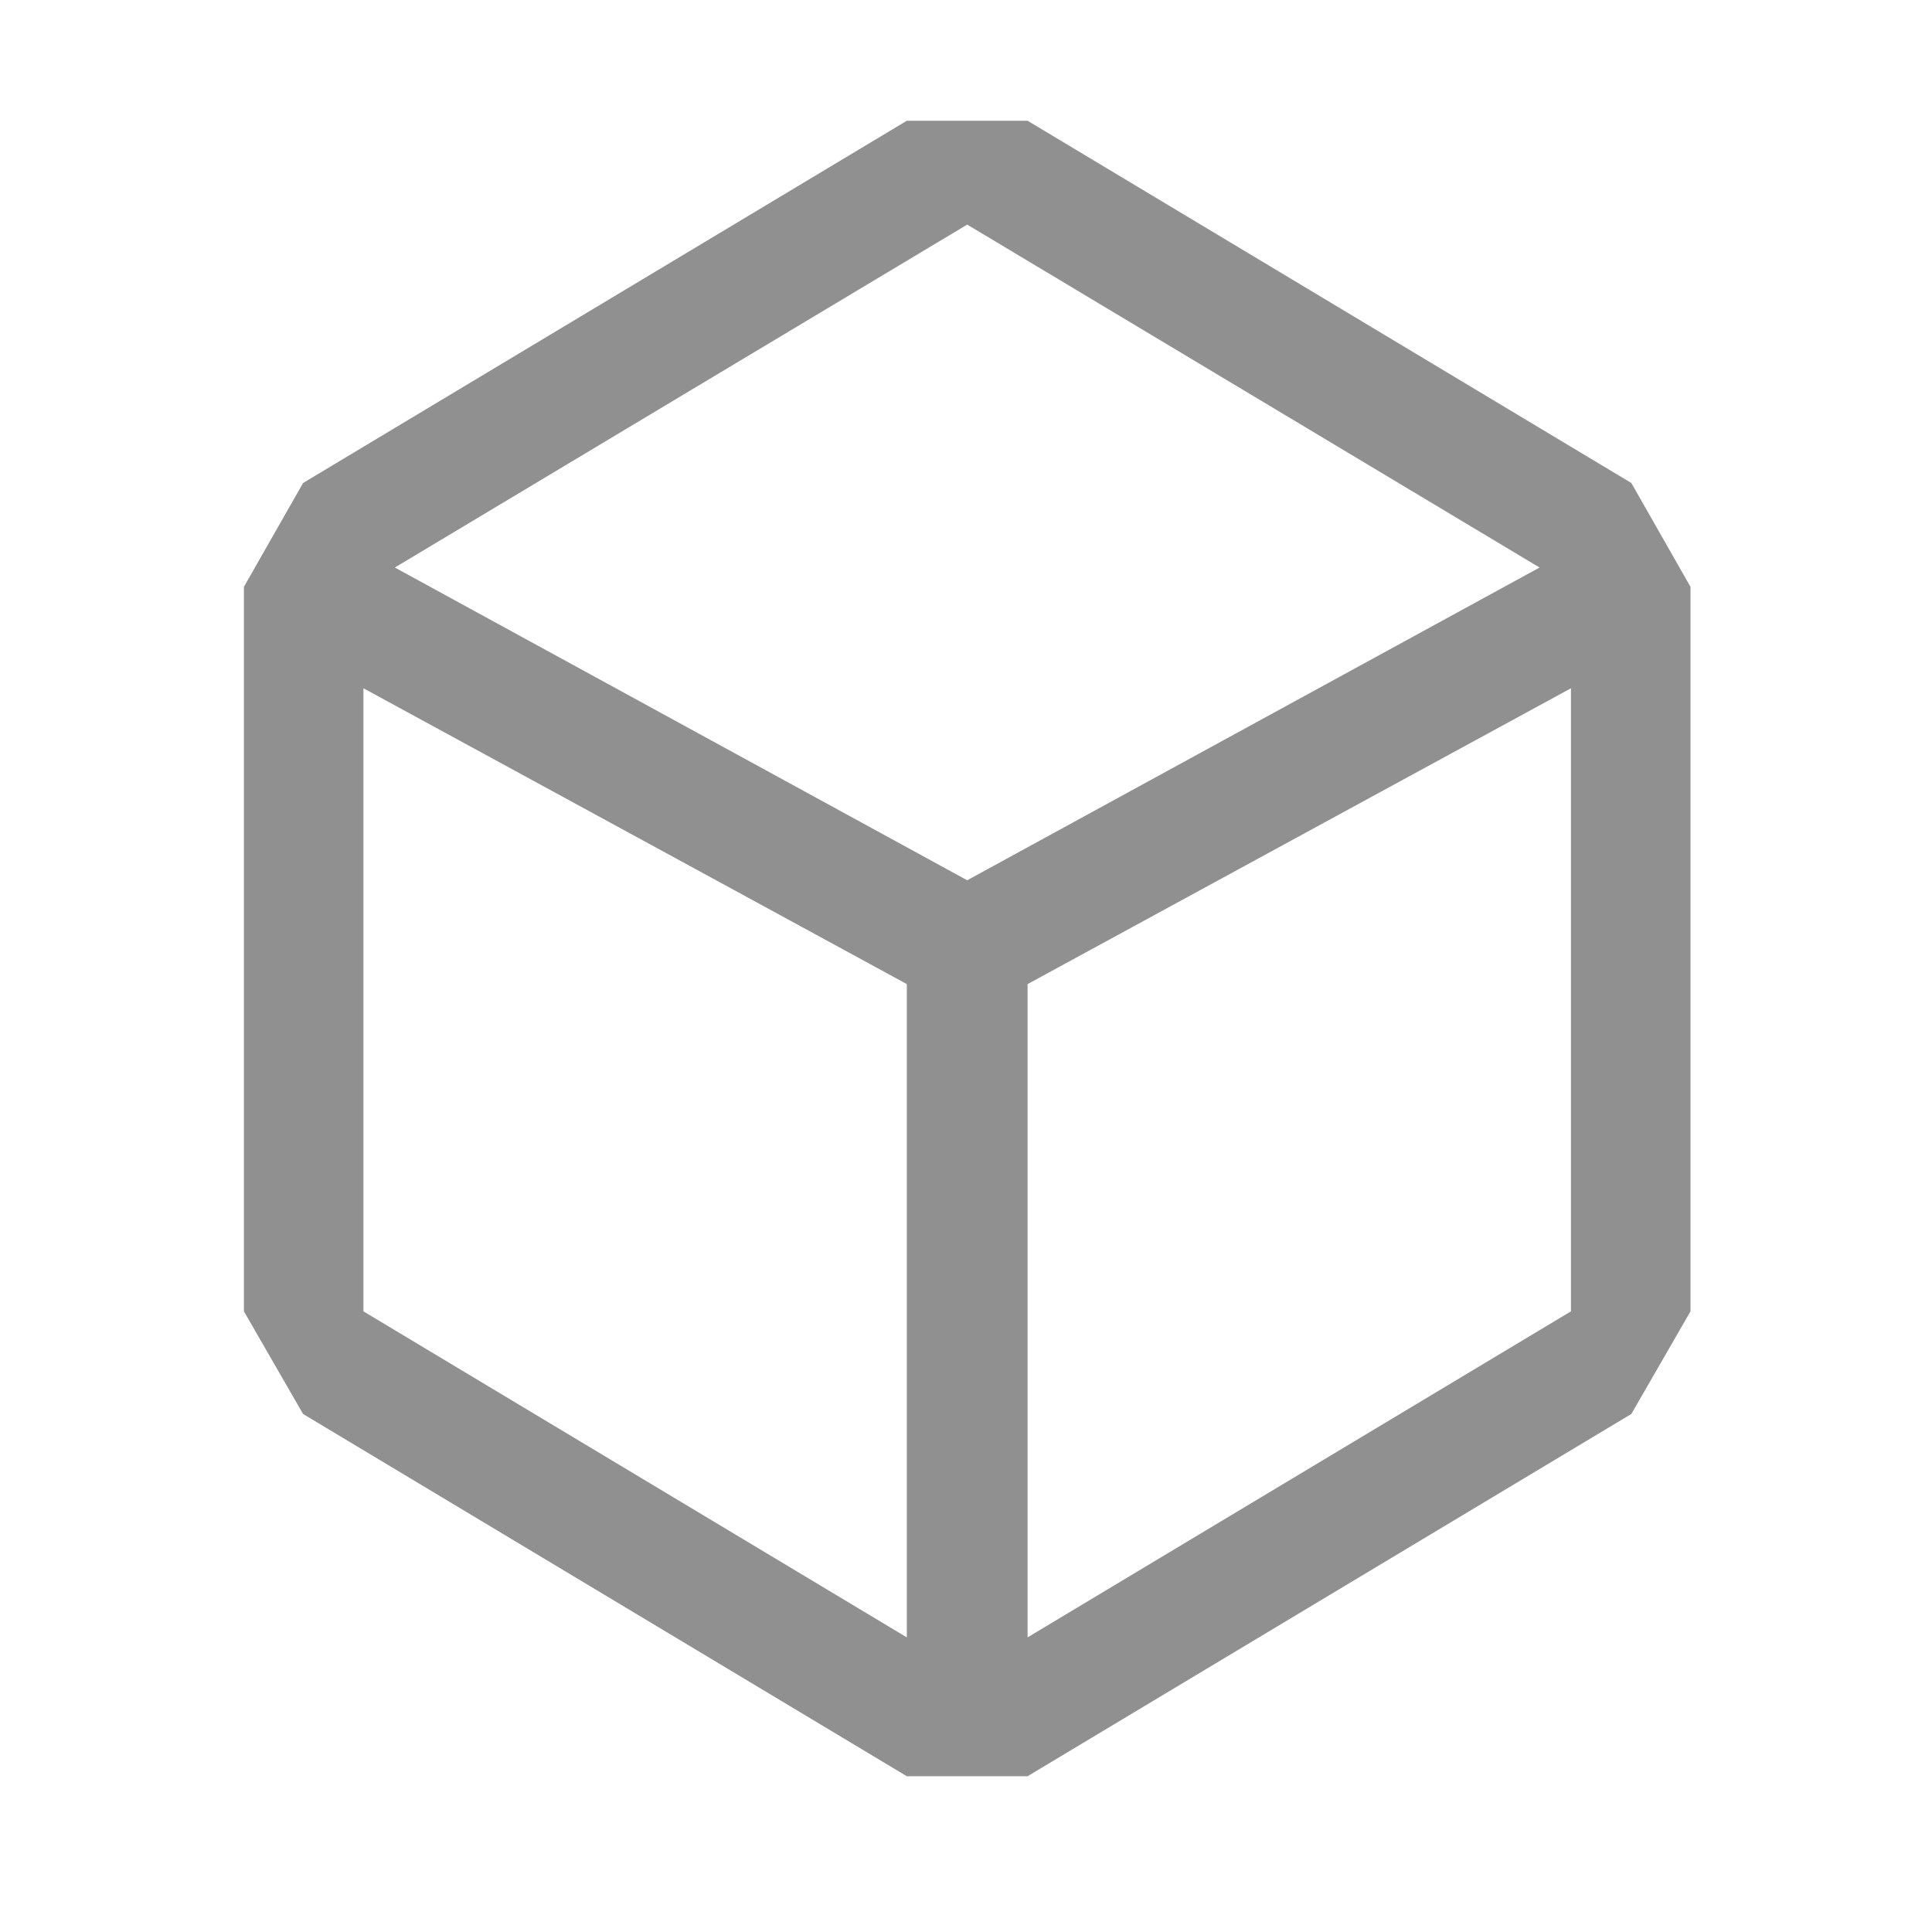 <?xml version="1.0" encoding="utf-8"?>
<svg width="16" height="16" viewBox="0 0 16 16" fill="none" xmlns="http://www.w3.org/2000/svg">
  <path d="M 14 4.86 L 14 10.86 L 13.51 11.71 L 8.51 14.71 L 7.51 14.71 L 2.51 11.71 L 2.02 10.86 L 2.02 4.86 L 2.51 4 L 7.51 1 L 8.51 1 L 13.51 4 Z M 13.01 5.7 L 8.51 8.15 L 8.51 13.56 L 13.01 10.86 Z M 8.01 7.29 L 12.75 4.7 L 8.01 1.86 L 3.27 4.7 Z M 7.51 8.15 L 3.01 5.7 L 3.01 10.86 L 7.51 13.56 Z" style="fill: rgb(144, 144, 144);"/>
</svg>
